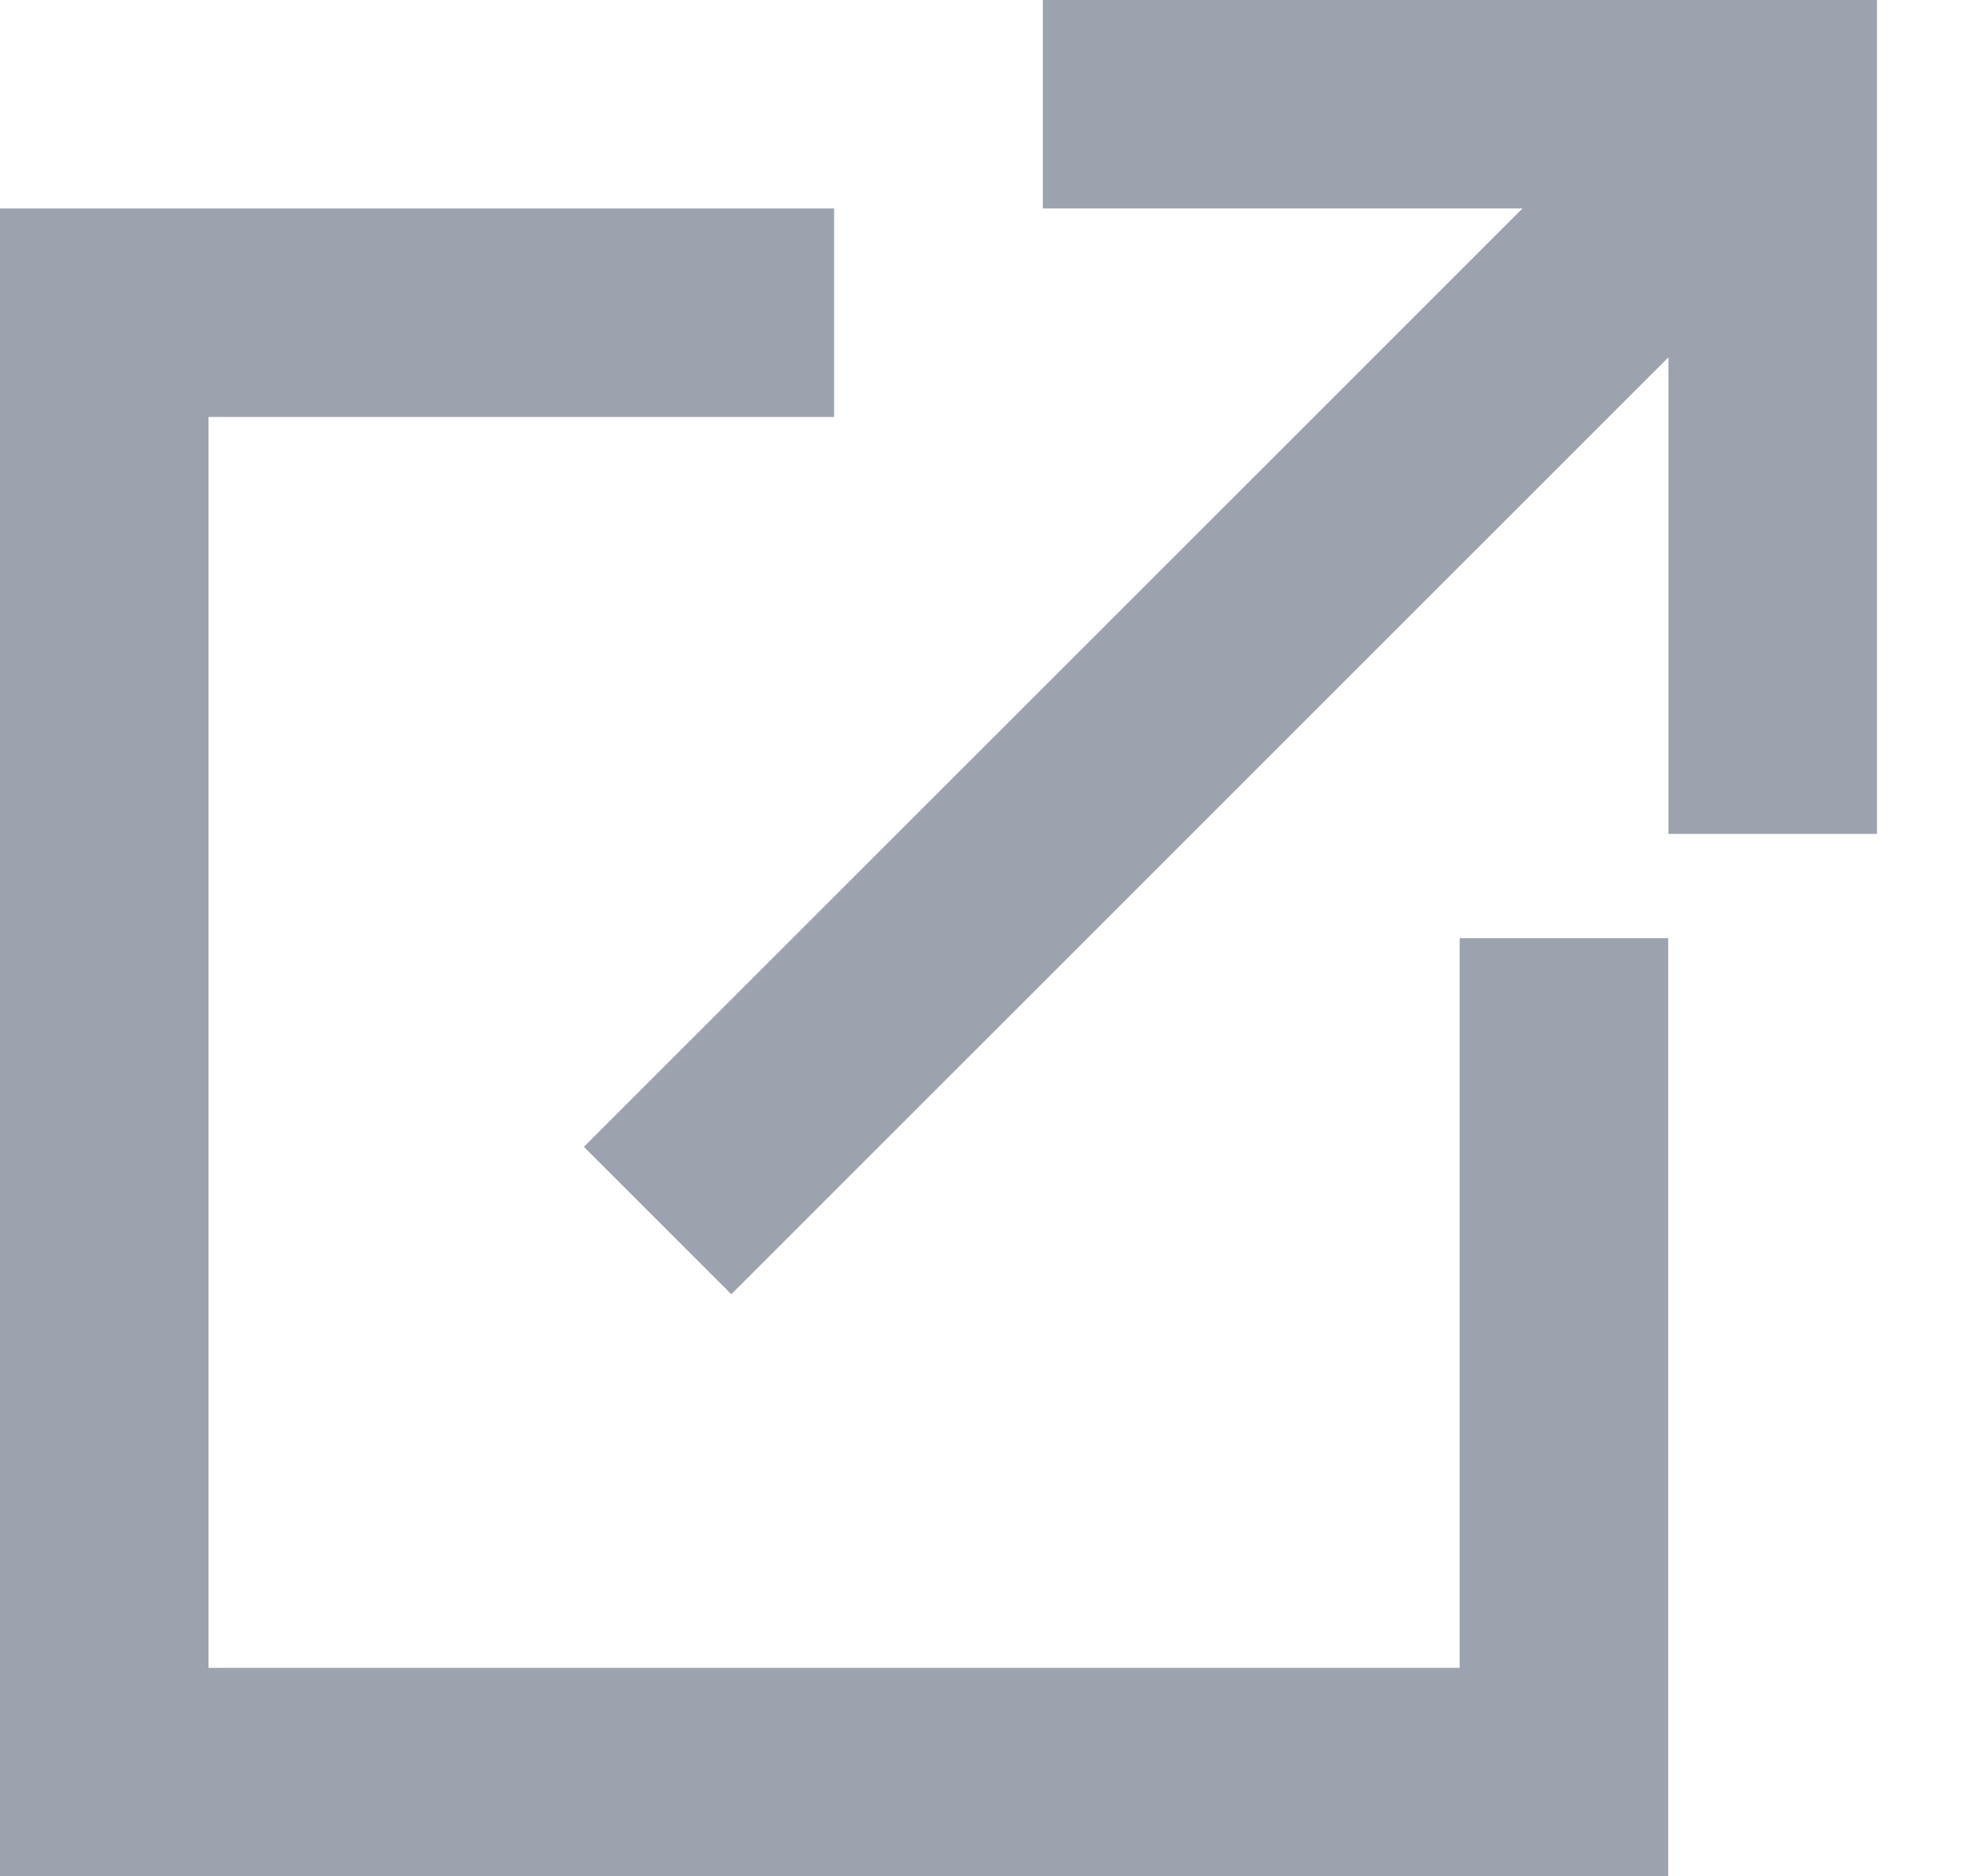 <svg width="19" height="18" viewBox="0 0 19 18" fill="none" xmlns="http://www.w3.org/2000/svg">
<path fill-rule="evenodd" clip-rule="evenodd" d="M8 4H2V16H14V9H16V16V18H14H2H0V16V4V2H2H8V4Z" fill="#9CA3AF"/>
<path fill-rule="evenodd" clip-rule="evenodd" d="M18.002 0H10.002V2H14.602L5.6 11.002L7.014 12.416L16.002 3.428V8H18.002V2V1V0Z" fill="#9CA3AF"/>
</svg>
